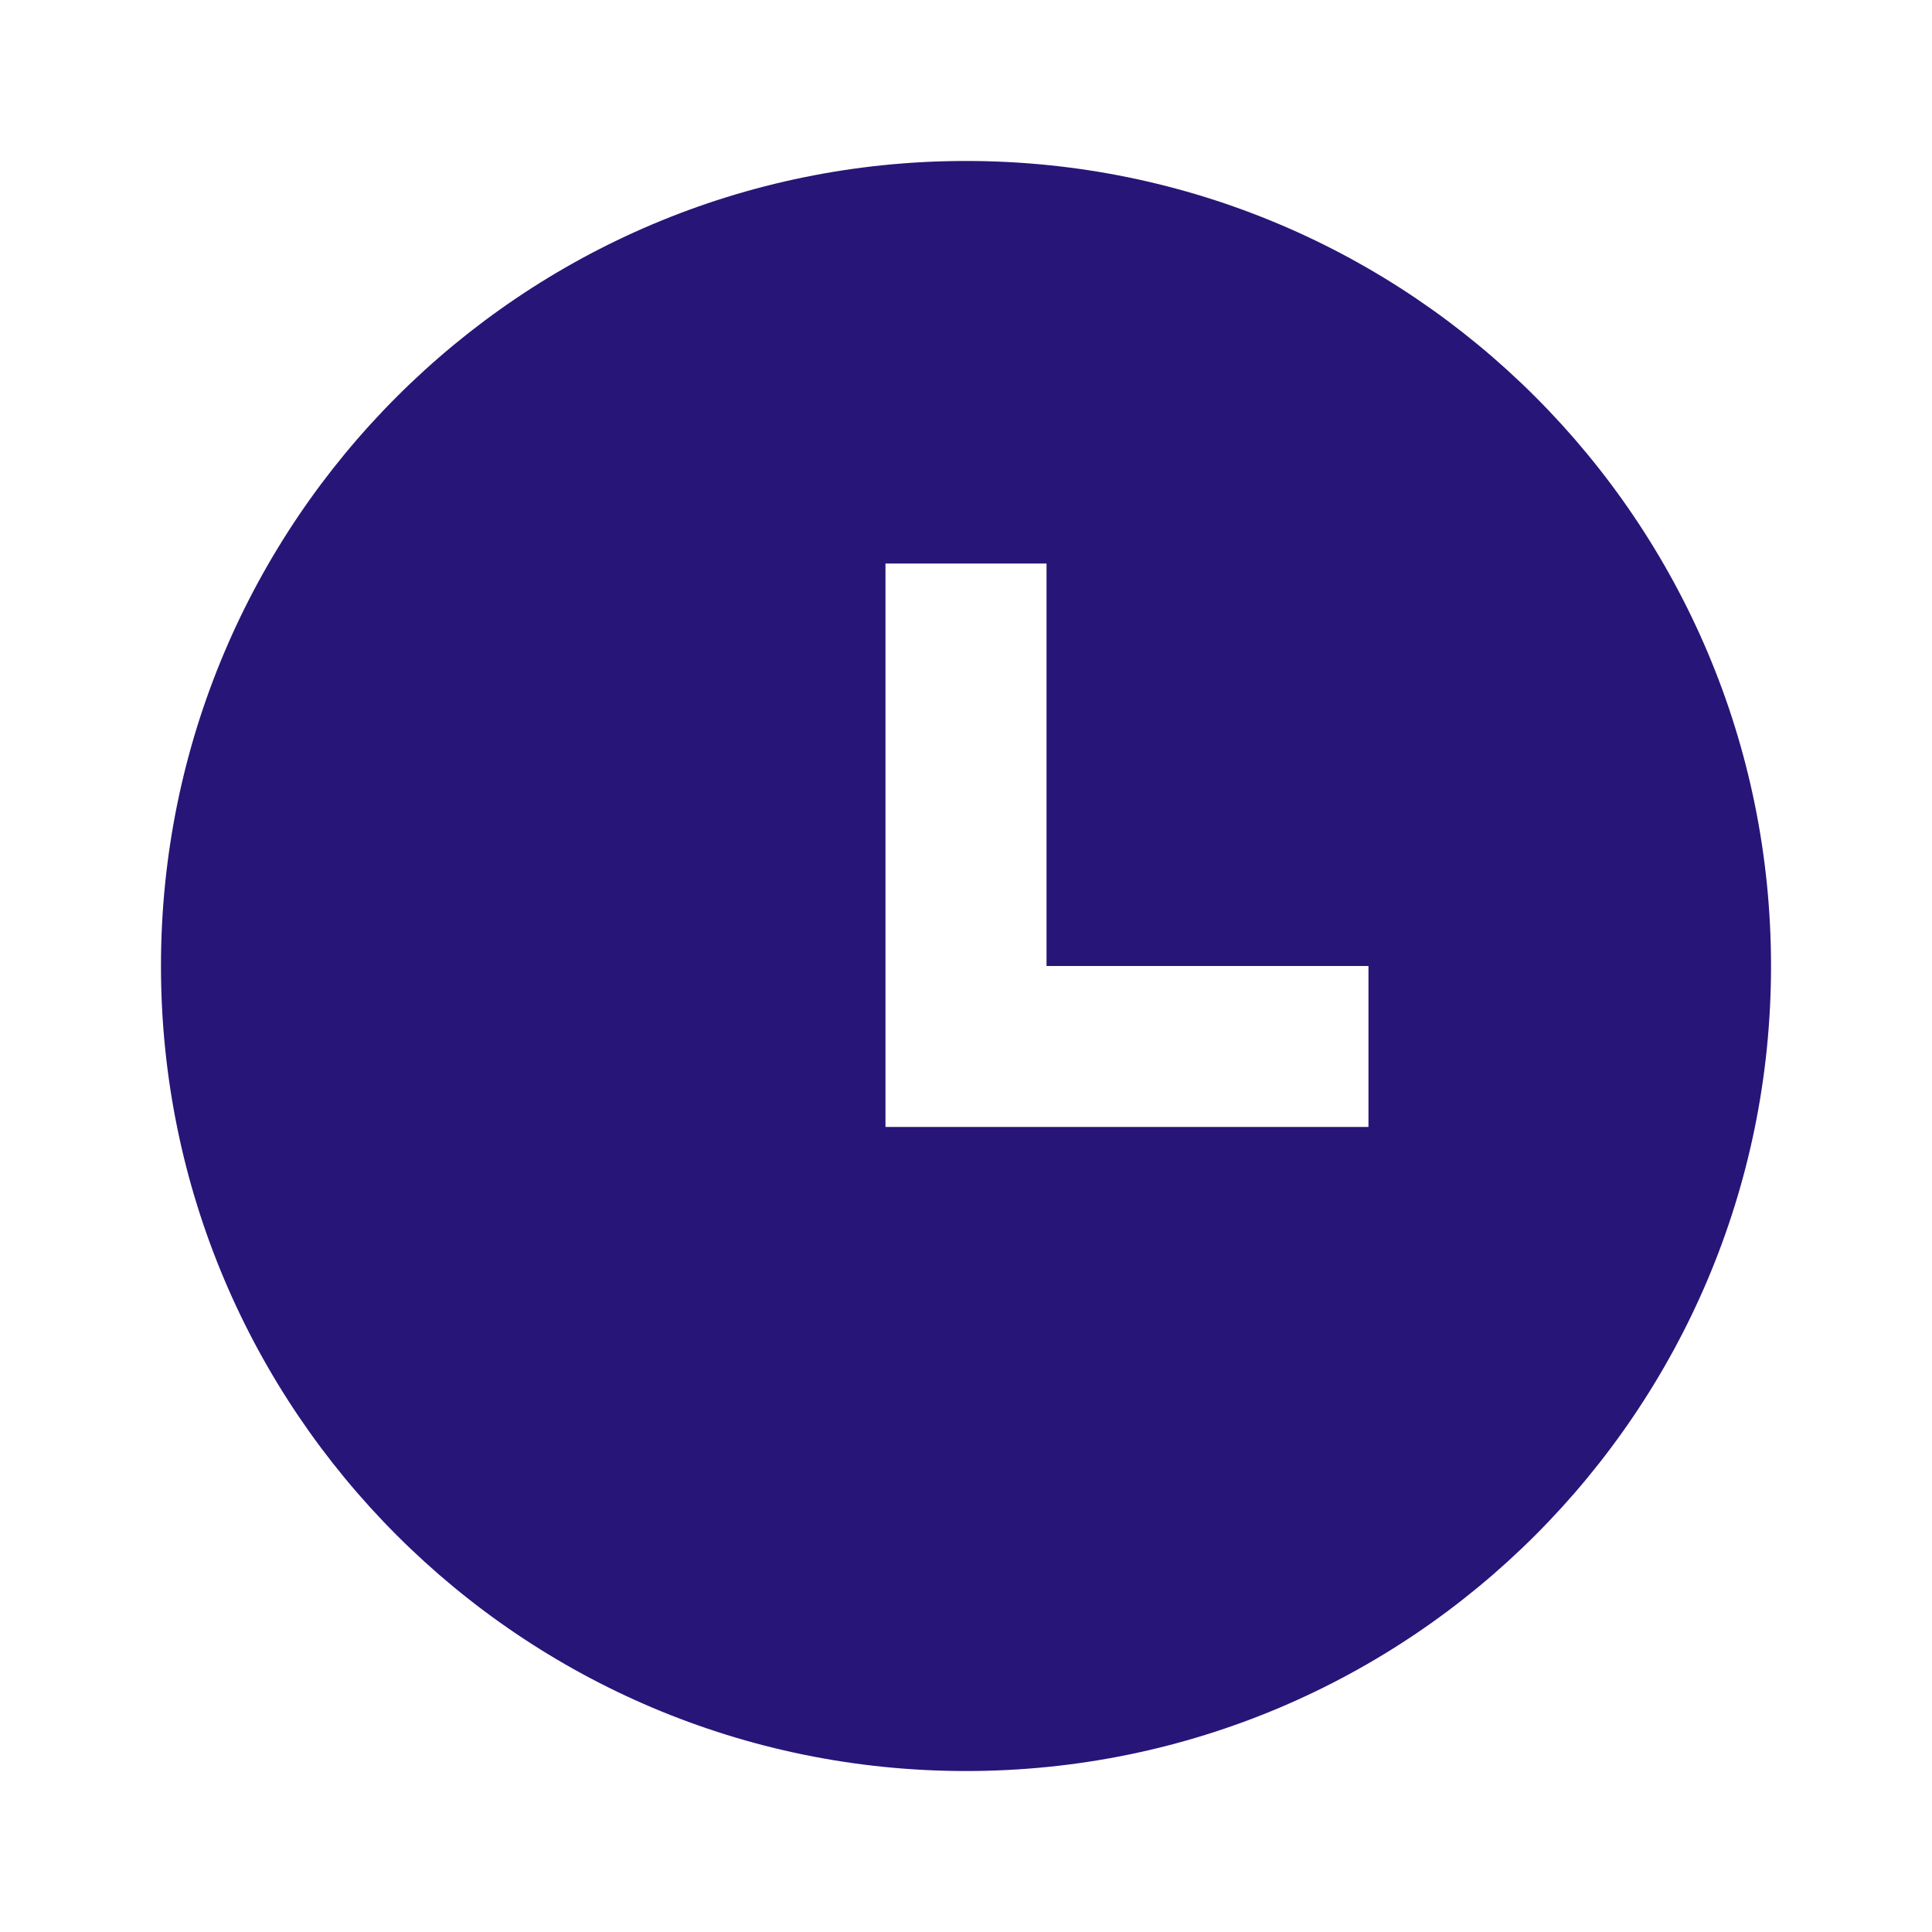 <svg width="22" height="22" viewBox="0 0 22 22" fill="none" xmlns="http://www.w3.org/2000/svg">
<g id="ri:time-fill">
<path id="Vector" d="M11 20.167C5.937 20.167 1.833 16.063 1.833 11C1.833 5.937 5.937 1.833 11 1.833C16.063 1.833 20.167 5.937 20.167 11C20.167 16.063 16.063 20.167 11 20.167ZM11.917 11V6.417H10.083V12.833H15.583V11H11.917Z" fill="#281578"/>
</g>
</svg>
